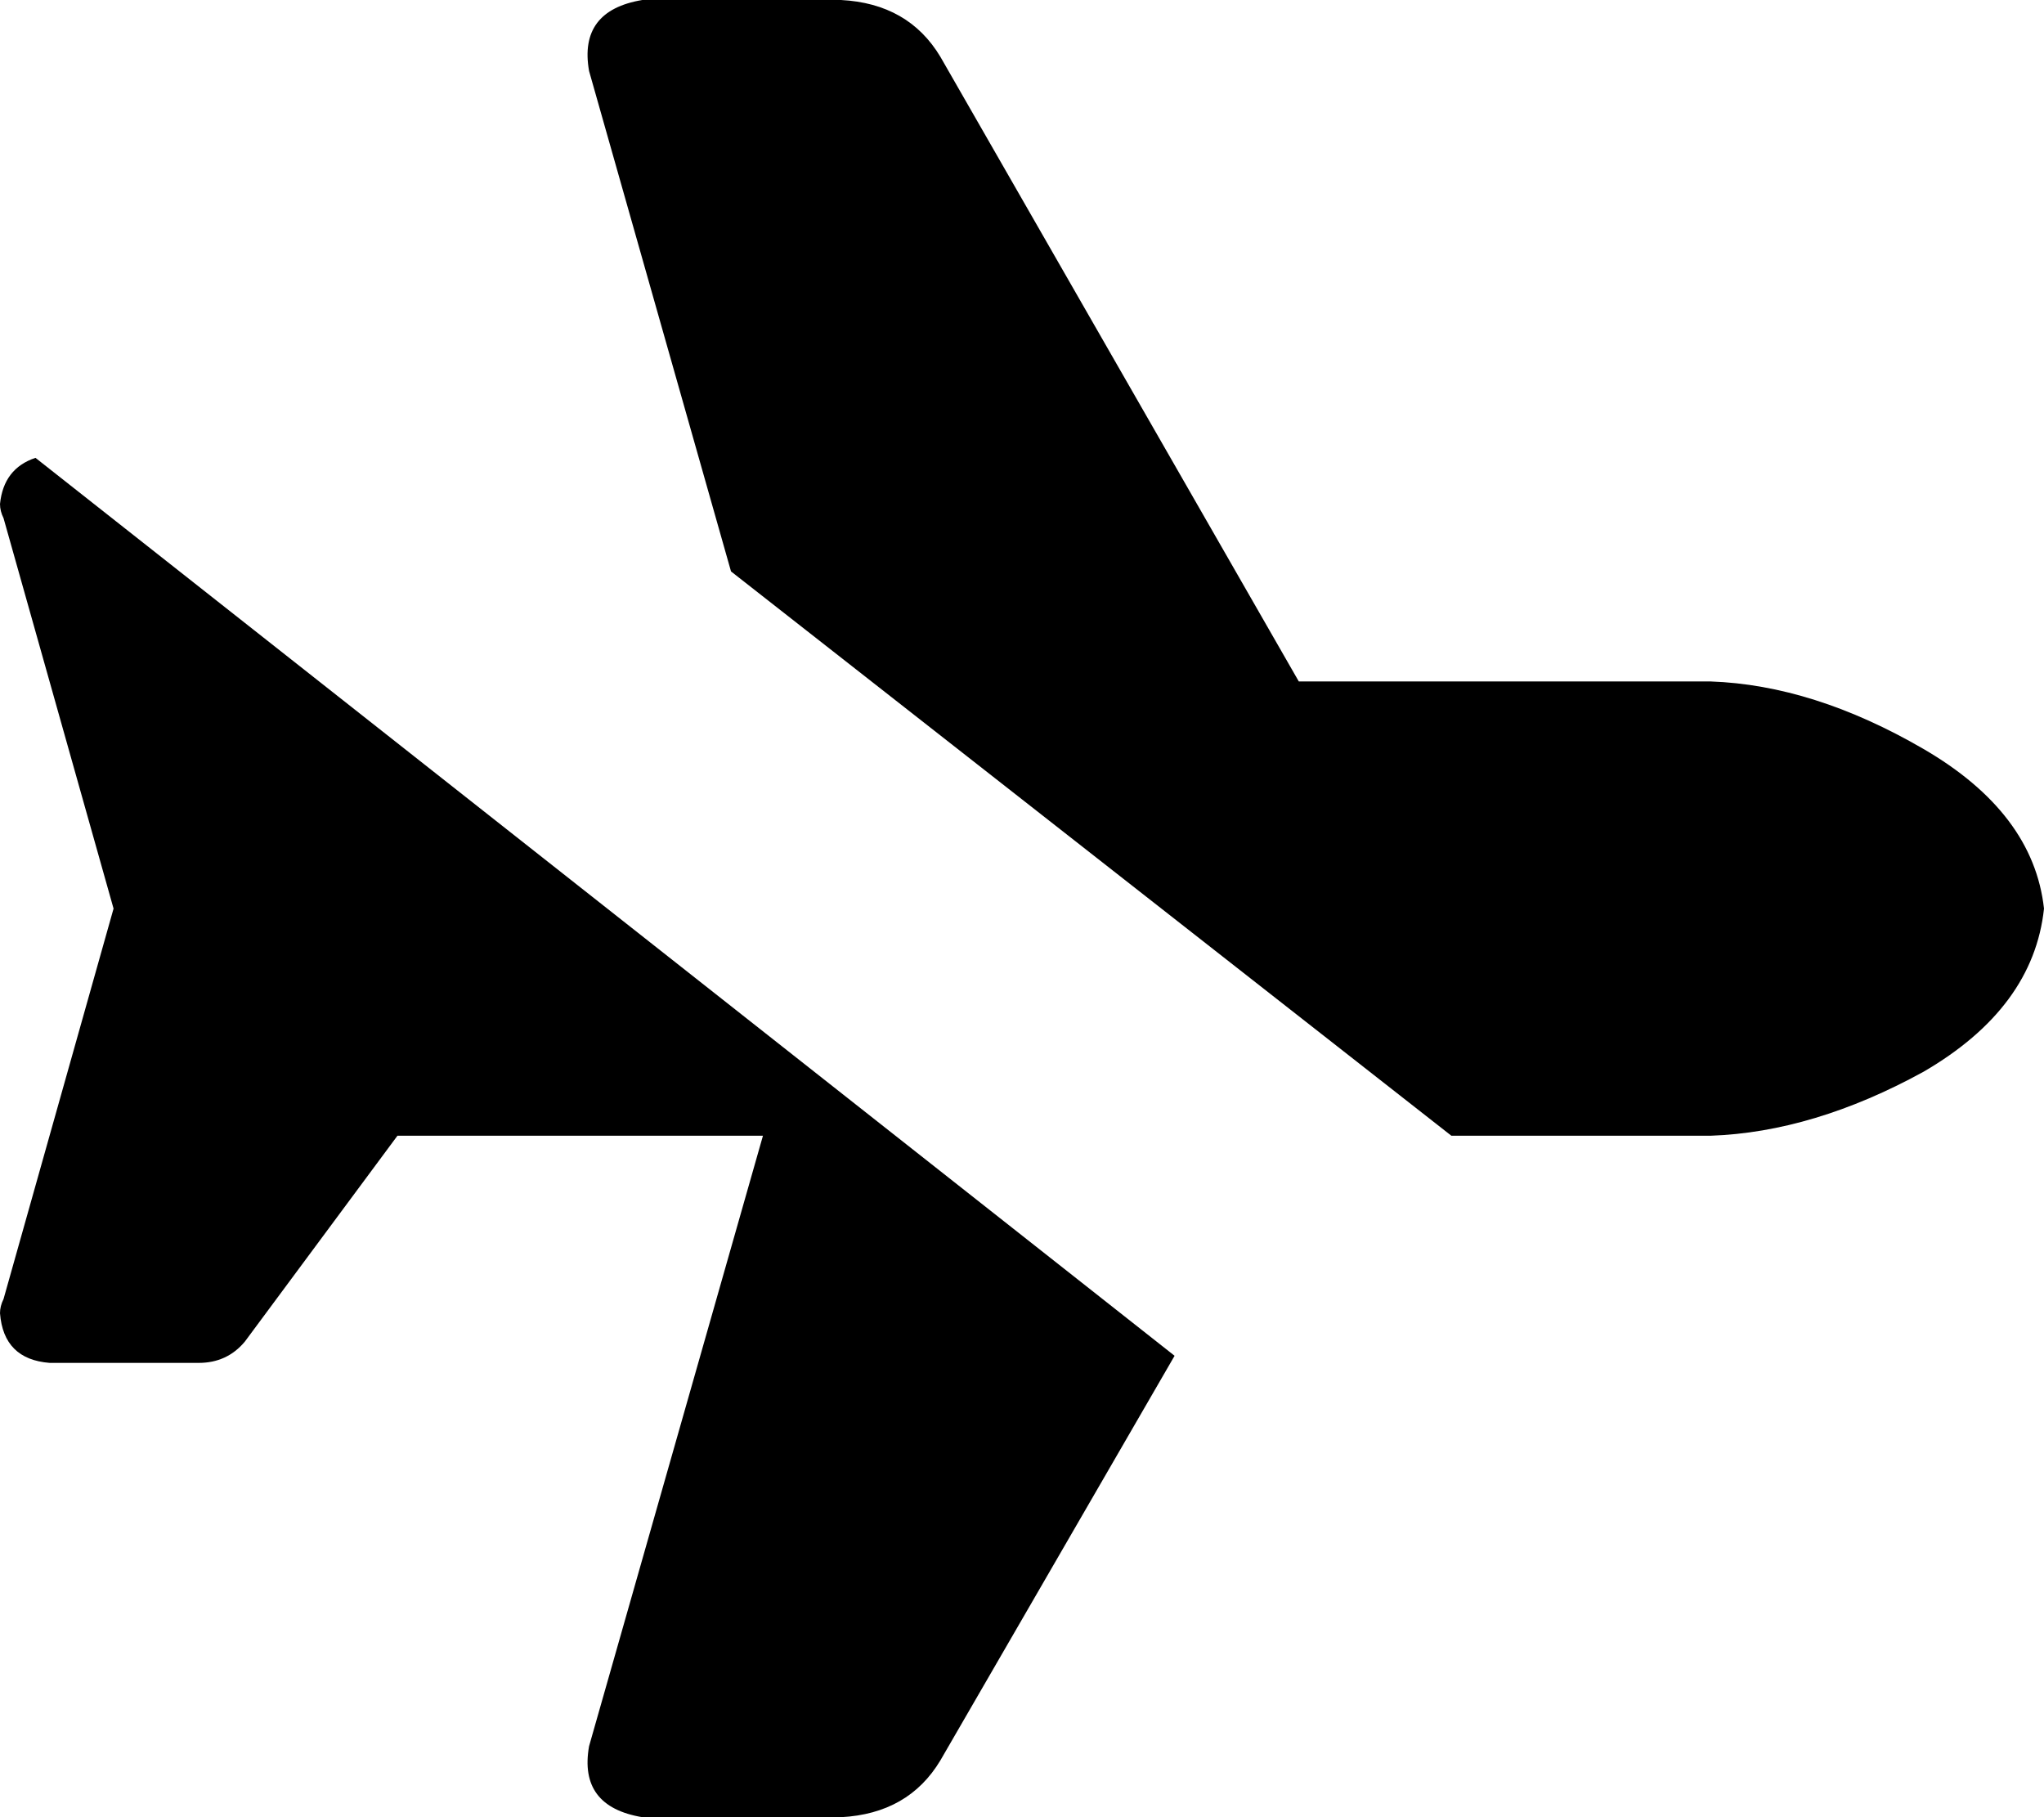 <svg xmlns="http://www.w3.org/2000/svg" viewBox="0 0 576 512">
    <path d="M 10 129 L 331 382 L 265 496 Q 256 511 237 512 L 181 512 Q 163 509 166 492 L 215 320 L 112 320 L 69 378 Q 64 384 56 384 L 14 384 Q 1 383 0 370 Q 0 368 1 366 L 32 256 L 1 146 Q 0 144 0 142 Q 1 132 10 129 L 10 129 Z M 482 320 L 409 320 L 206 161 L 166 20 Q 163 3 181 0 L 237 0 Q 256 1 265 16 L 366 192 L 482 192 Q 511 193 542 211 Q 573 229 576 256 Q 573 284 542 302 Q 511 319 482 320 L 482 320 Z"/>
</svg>
